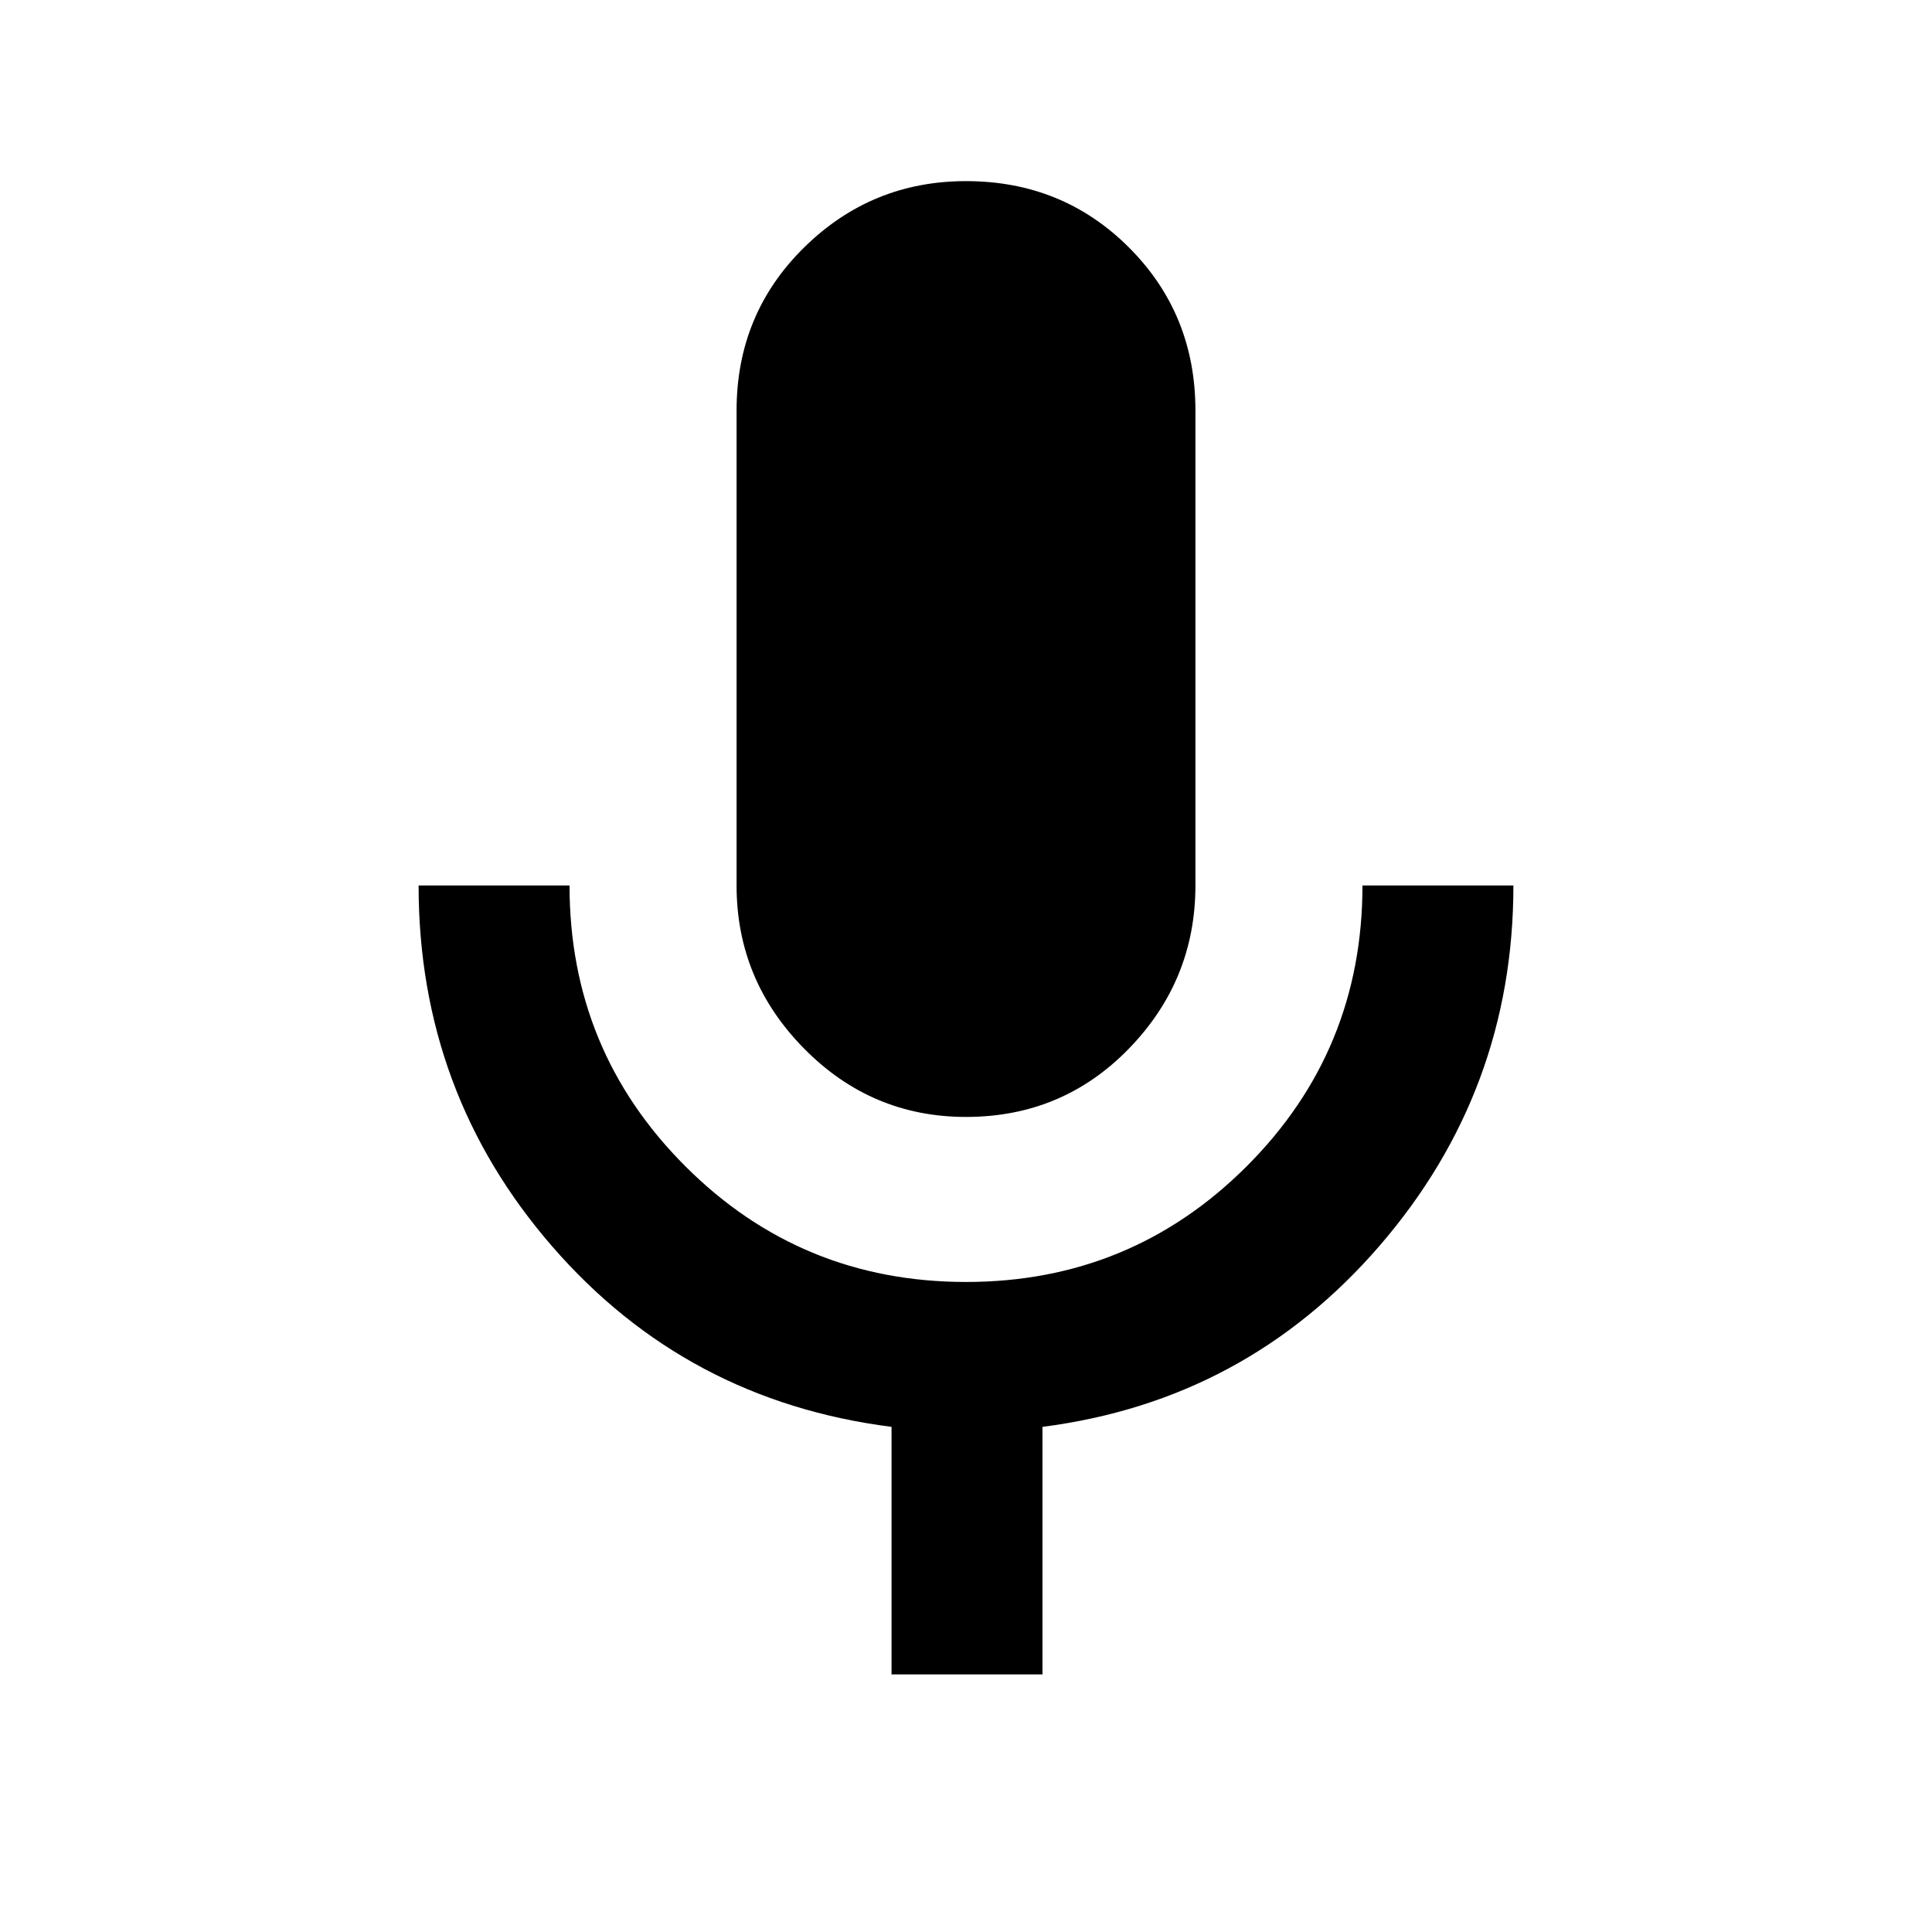 <svg xmlns="http://www.w3.org/2000/svg" height="24" width="24"><path d="M12 13.875Q10.825 13.875 9.988 13.025Q9.15 12.175 9.15 11V5.1Q9.15 3.9 9.988 3.075Q10.825 2.25 12 2.25Q13.2 2.25 14.025 3.075Q14.85 3.9 14.85 5.1V11Q14.85 12.175 14.025 13.025Q13.2 13.875 12 13.875ZM11.075 20.8V17.725Q8.525 17.4 6.863 15.487Q5.2 13.575 5.2 11H7.075Q7.075 13.05 8.513 14.487Q9.95 15.925 12 15.925Q14.05 15.925 15.488 14.487Q16.925 13.05 16.925 11H18.8Q18.8 13.55 17.138 15.475Q15.475 17.4 12.95 17.725V20.8Z"/></svg>